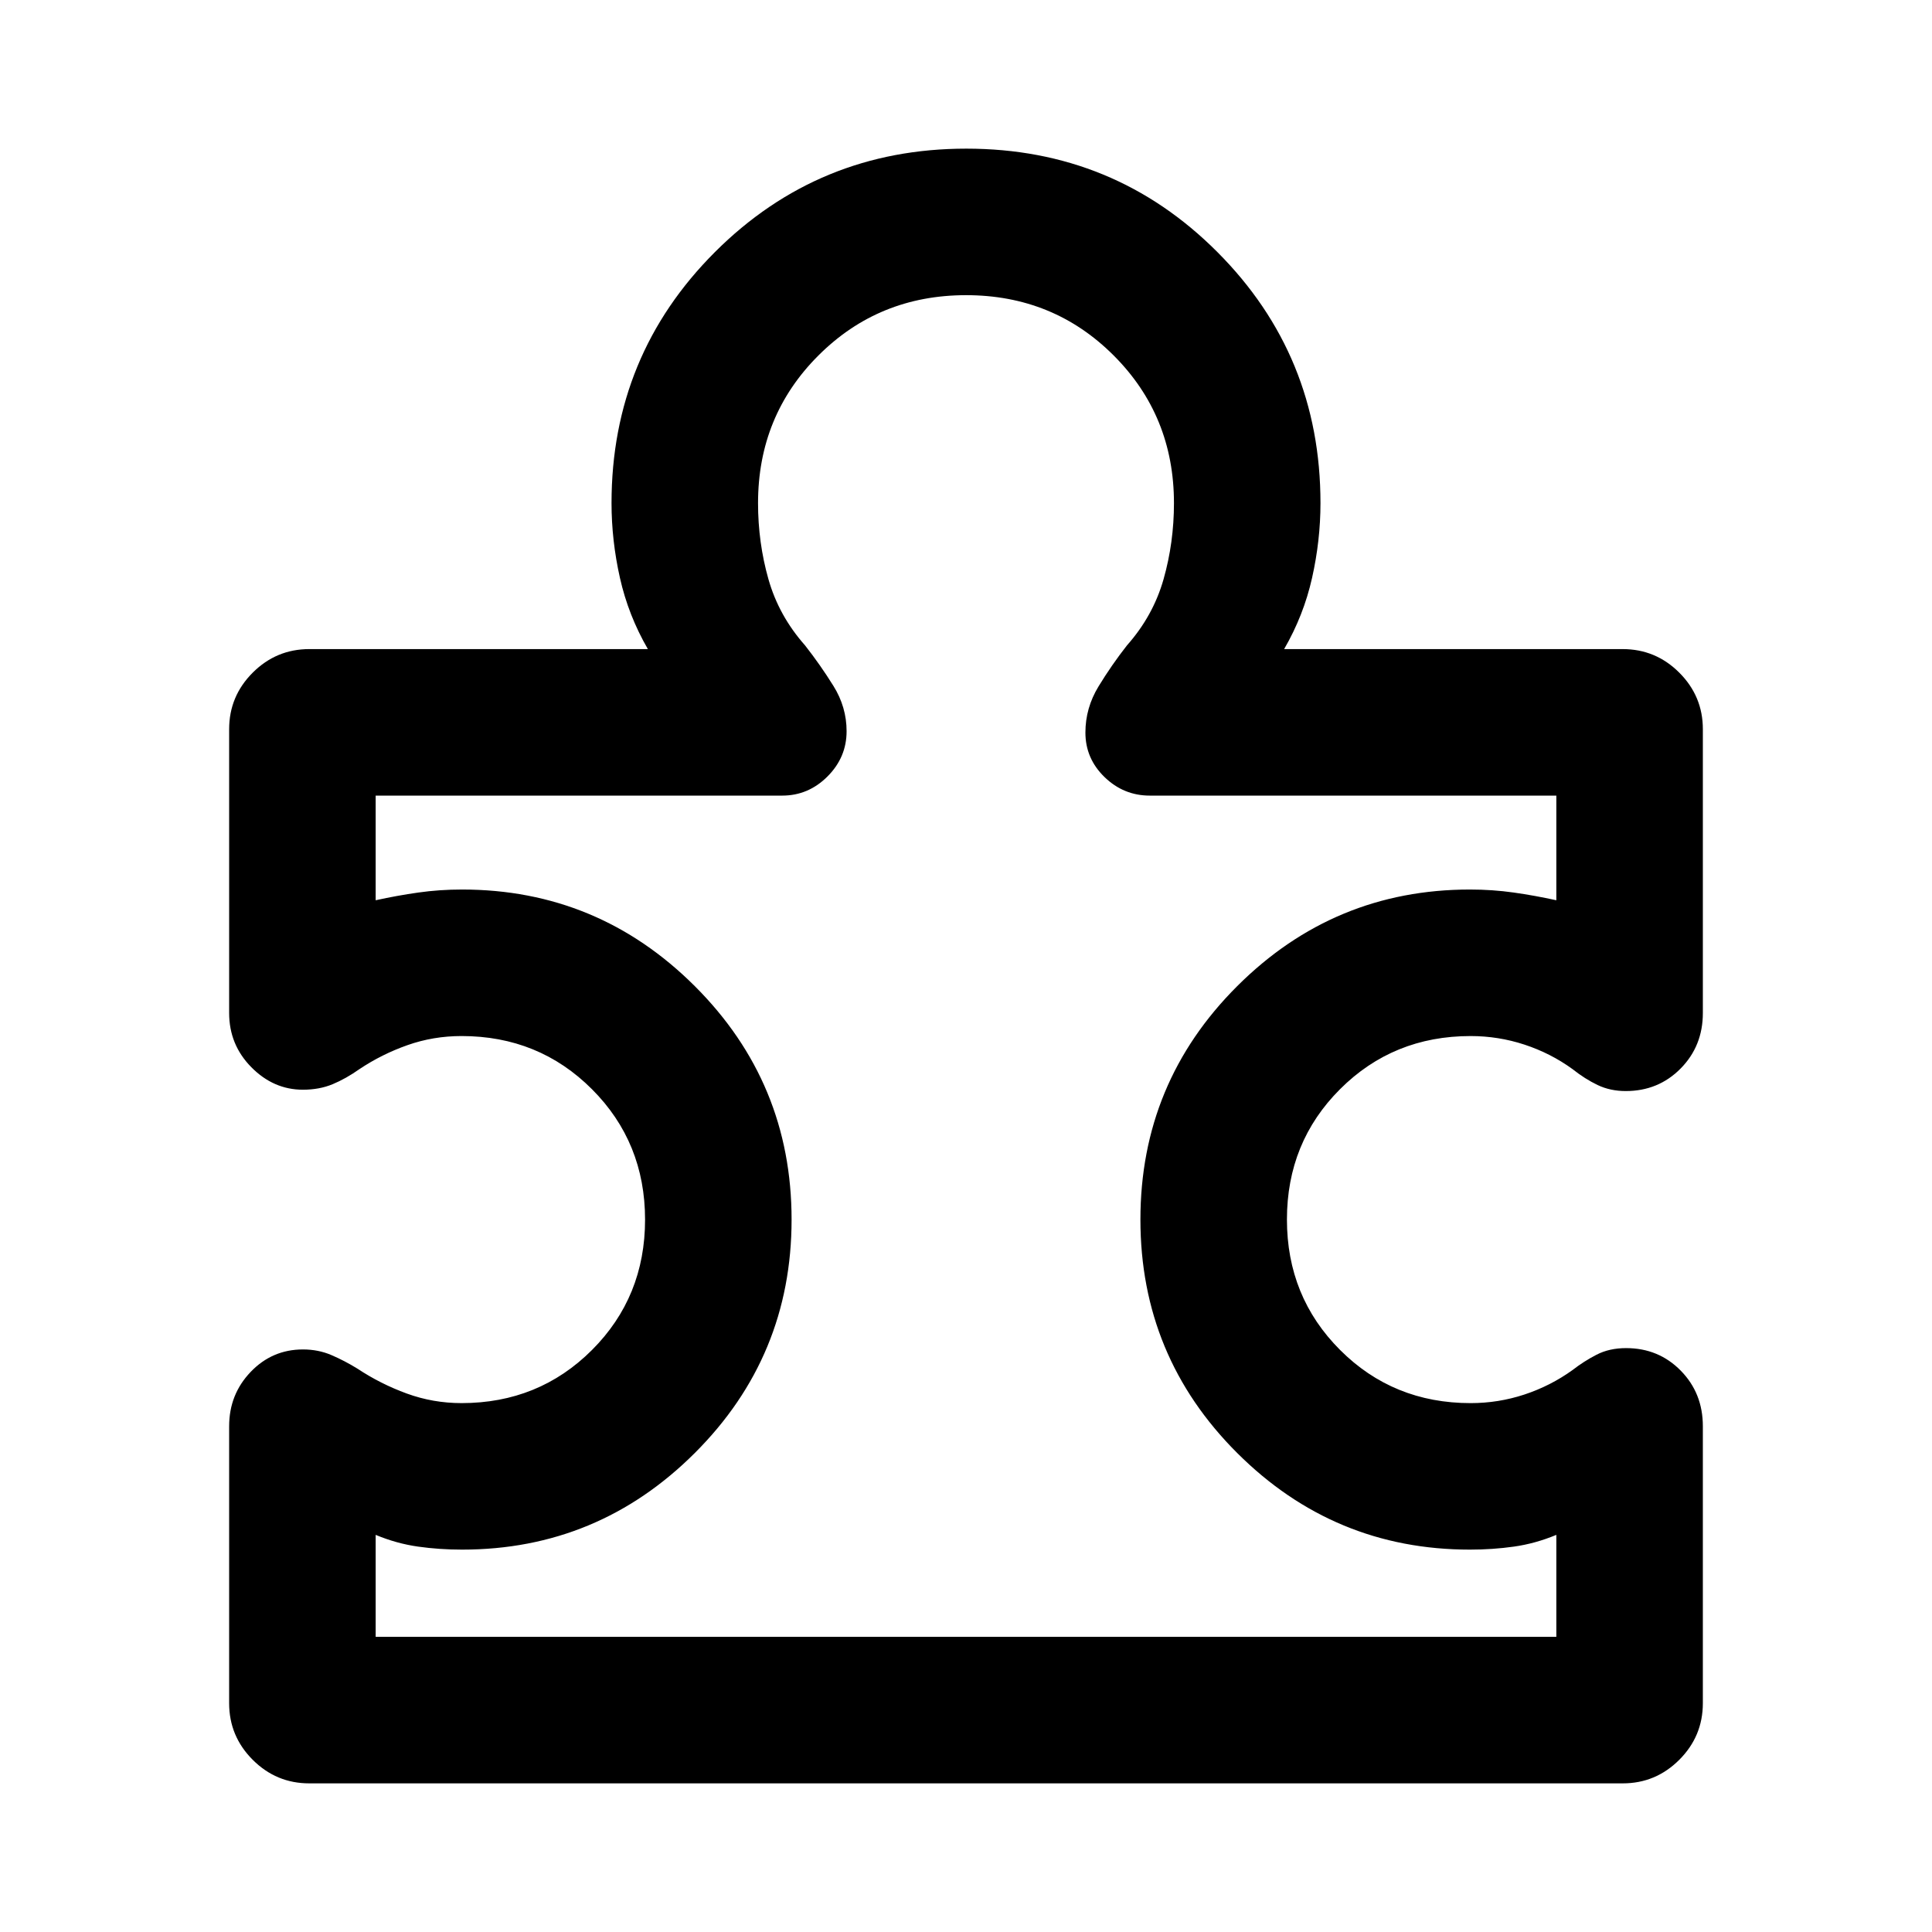 <svg xmlns="http://www.w3.org/2000/svg" height="40" viewBox="0 -960 960 960" width="40"><path d="M113.862-251.333q0-15.806 10.689-26.972 10.69-11.165 25.994-11.165 7.575 0 14.085 2.779 6.511 2.779 12.986 6.764 11.456 7.602 24.507 12.362 13.05 4.761 27.21 4.761 38.418 0 64.807-26.379 26.389-26.379 26.389-64.783 0-38.404-26.389-64.817-26.389-26.413-64.807-26.413-14.032 0-26.826 4.507-12.794 4.508-23.855 11.899-6.768 4.782-13.366 7.522-6.598 2.739-14.77 2.739-14.575 0-25.614-11.166-11.04-11.166-11.04-26.972V-597.68q0-16.371 11.71-28.081t28.145-11.71h168.204q-9.696-16.739-13.877-35.376-4.181-18.636-4.181-37.153 0-73.411 51.408-124.774 51.409-51.364 124.884-51.364t124.729 51.364Q656.137-783.411 656.137-710q0 18.517-4.181 37.153-4.181 18.637-13.877 35.376h168.204q16.435 0 28.145 11.71t11.71 28.081v141.013q0 16.434-11.058 27.619-11.057 11.185-27.255 11.185-7.706 0-13.987-3.001-6.28-3.001-12.49-7.926-10.845-7.87-23.821-12.138t-26.793-4.268q-38.445 0-64.854 26.379-26.409 26.38-26.409 64.783 0 38.404 26.409 64.817 26.409 26.413 64.854 26.413 13.817 0 26.741-4.268t23.873-12.137q5.638-4.384 11.983-7.656 6.345-3.272 14.669-3.272 16.151 0 27.144 11.185 10.994 11.185 10.994 27.619v137.625q0 16.425-11.71 28.136-11.71 11.71-28.113 11.71h-652.63q-16.403 0-28.113-11.71t-11.71-28.136v-137.625Zm72.804 104.667h586.668v-50.667Q762.906-193 752.287-191.5q-10.62 1.5-21.877 1.5-67.544 0-115.644-48-48.099-48-48.099-116t48.099-116q48.1-48 115.644-48 11.199 0 21.768 1.5t21.156 3.833v-52H571.333q-13 0-22.5-9.213-9.5-9.214-9.5-22.12 0-12.239 6.54-22.953 6.54-10.714 14.127-20.381Q573-654 578.167-672.2q5.166-18.2 5.166-37.8 0-43.4-29.953-73.367-29.953-29.967-73.333-29.967-43.38 0-73.38 29.967-30 29.967-30 73.367 0 19.6 5.166 37.8Q387-654 400-639.334q7.587 9.667 14.127 20.167 6.54 10.5 6.54 22.5 0 13-9.5 22.5t-22.5 9.5H186.666v52q10.587-2.333 21.156-3.833 10.569-1.5 21.768-1.5 67.544 0 115.644 48 48.099 48 48.099 116t-48.099 116q-48.1 48-115.644 48-11.257 0-21.877-1.5-10.619-1.5-21.047-5.833v50.667ZM480-480Z"/></svg>